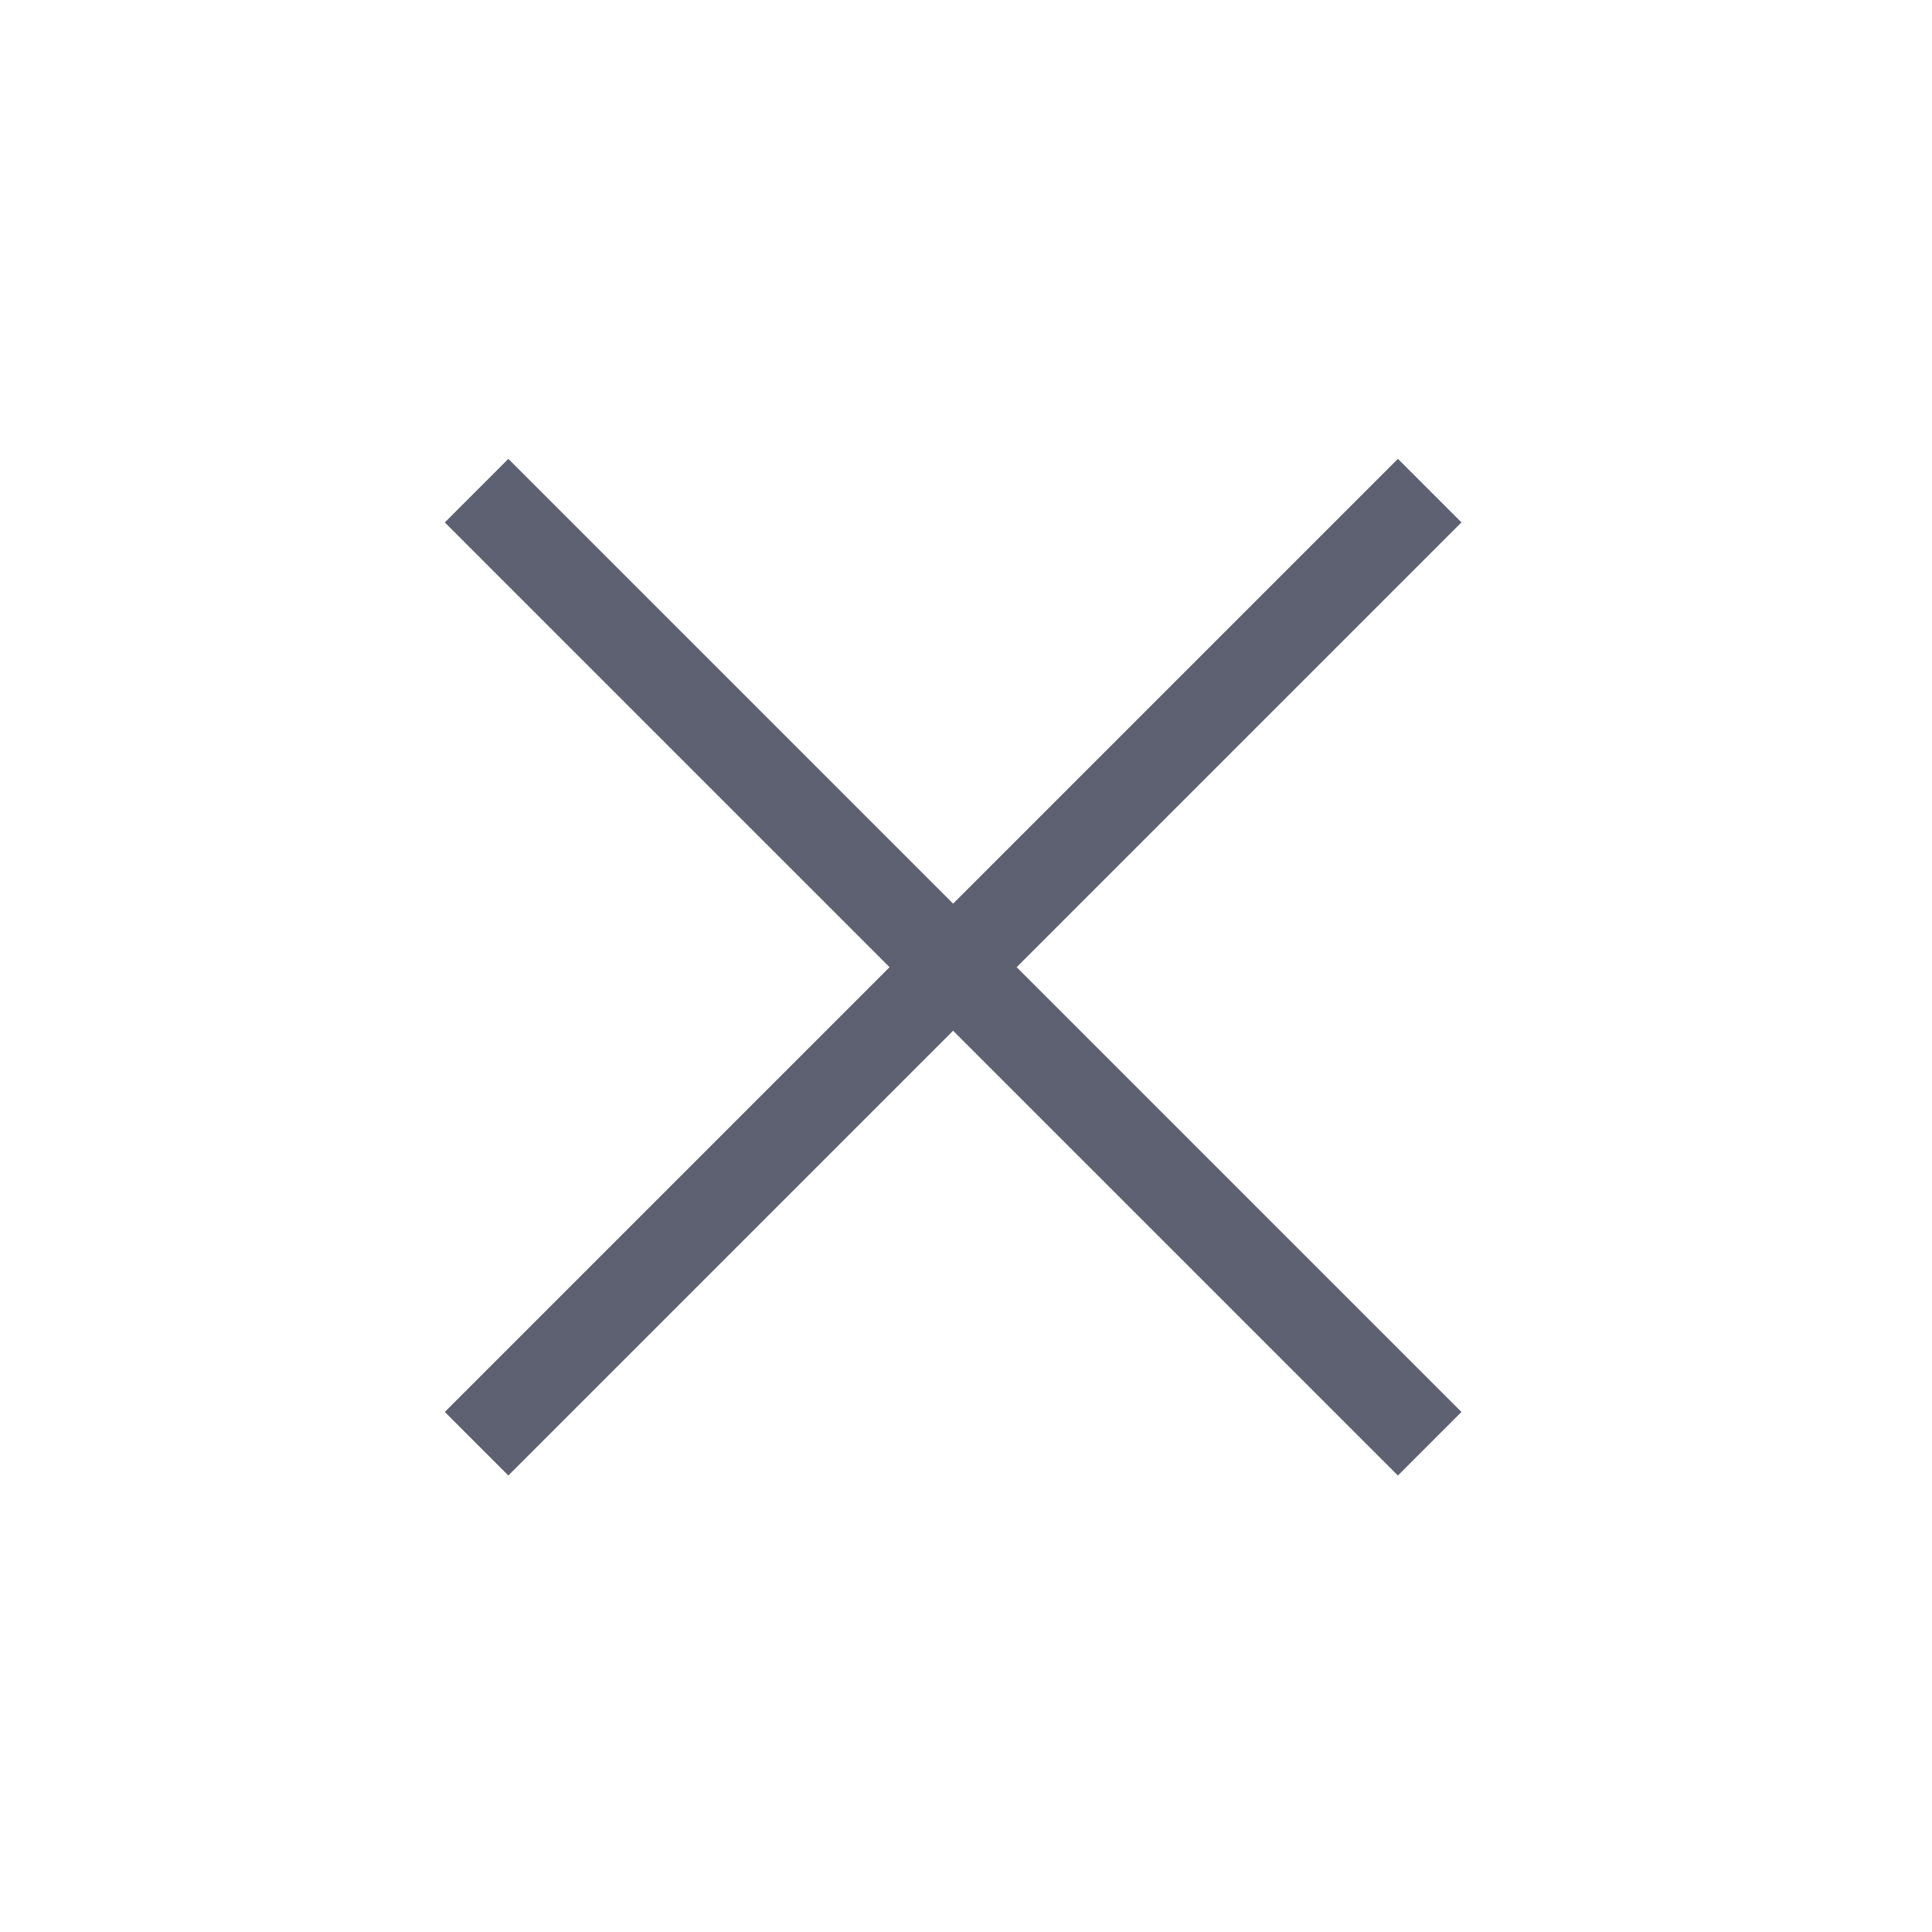 <svg width="43" height="43" viewBox="0 0 43 43" fill="none" xmlns="http://www.w3.org/2000/svg">
<rect x="31.113" y="10.212" width="2" height="30" transform="rotate(45 31.113 10.212)" fill="#5D6171"/>
<rect x="32.527" y="31.426" width="2" height="30" transform="rotate(135 32.527 31.426)" fill="#5D6171"/>
</svg>
